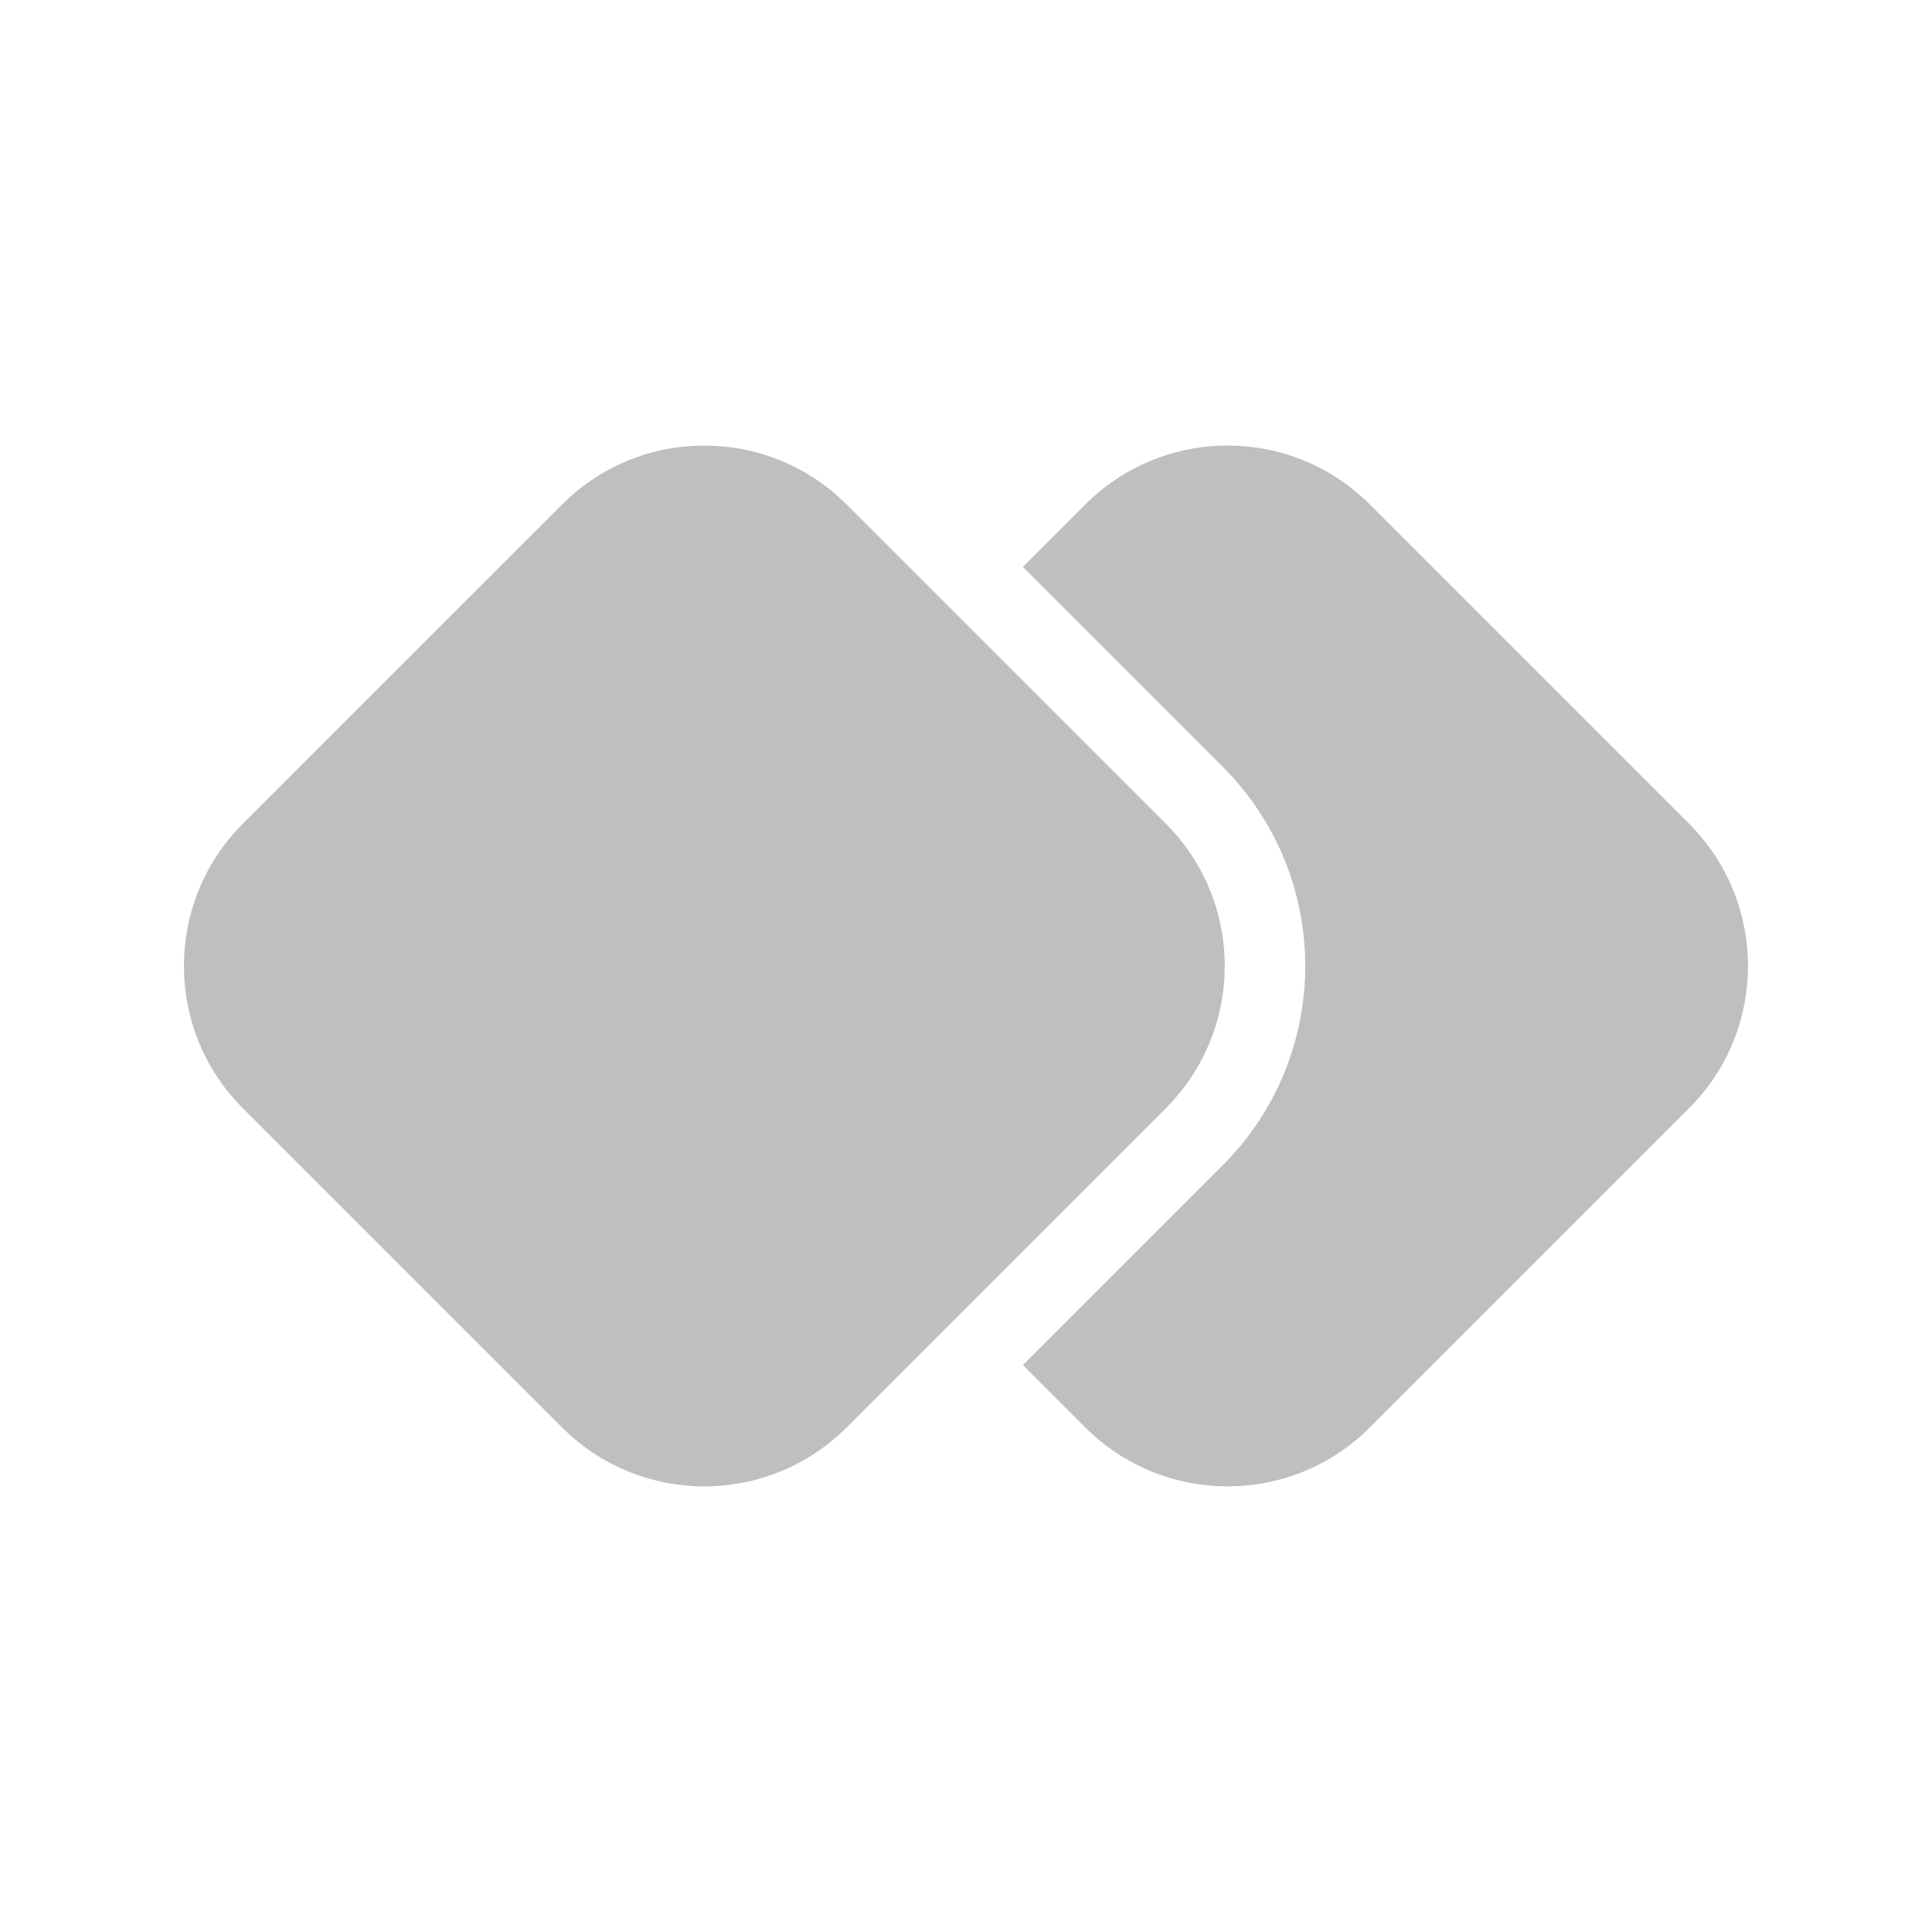 <svg width="512" height="512" viewBox="0 0 24 24" fill="none" xmlns="http://www.w3.org/2000/svg"><path d="M13.482 17.732L12.707 16.957L15.189 14.475C16.556 13.108 16.556 10.892 15.189 9.525L12.707 7.043L13.482 6.267C14.458 5.291 16.041 5.291 17.017 6.267L20.982 10.232C21.958 11.208 21.958 12.791 20.982 13.767L17.017 17.732C16.041 18.708 14.458 18.708 13.482 17.732ZM14.482 13.767C15.458 12.791 15.458 11.208 14.482 10.232L10.517 6.267C9.541 5.291 7.958 5.291 6.982 6.267L3.017 10.232C2.041 11.208 2.041 12.791 3.017 13.767L6.982 17.732C7.958 18.708 9.541 18.708 10.517 17.732L14.482 13.767Z" fill="#bfbfbf"/></svg>